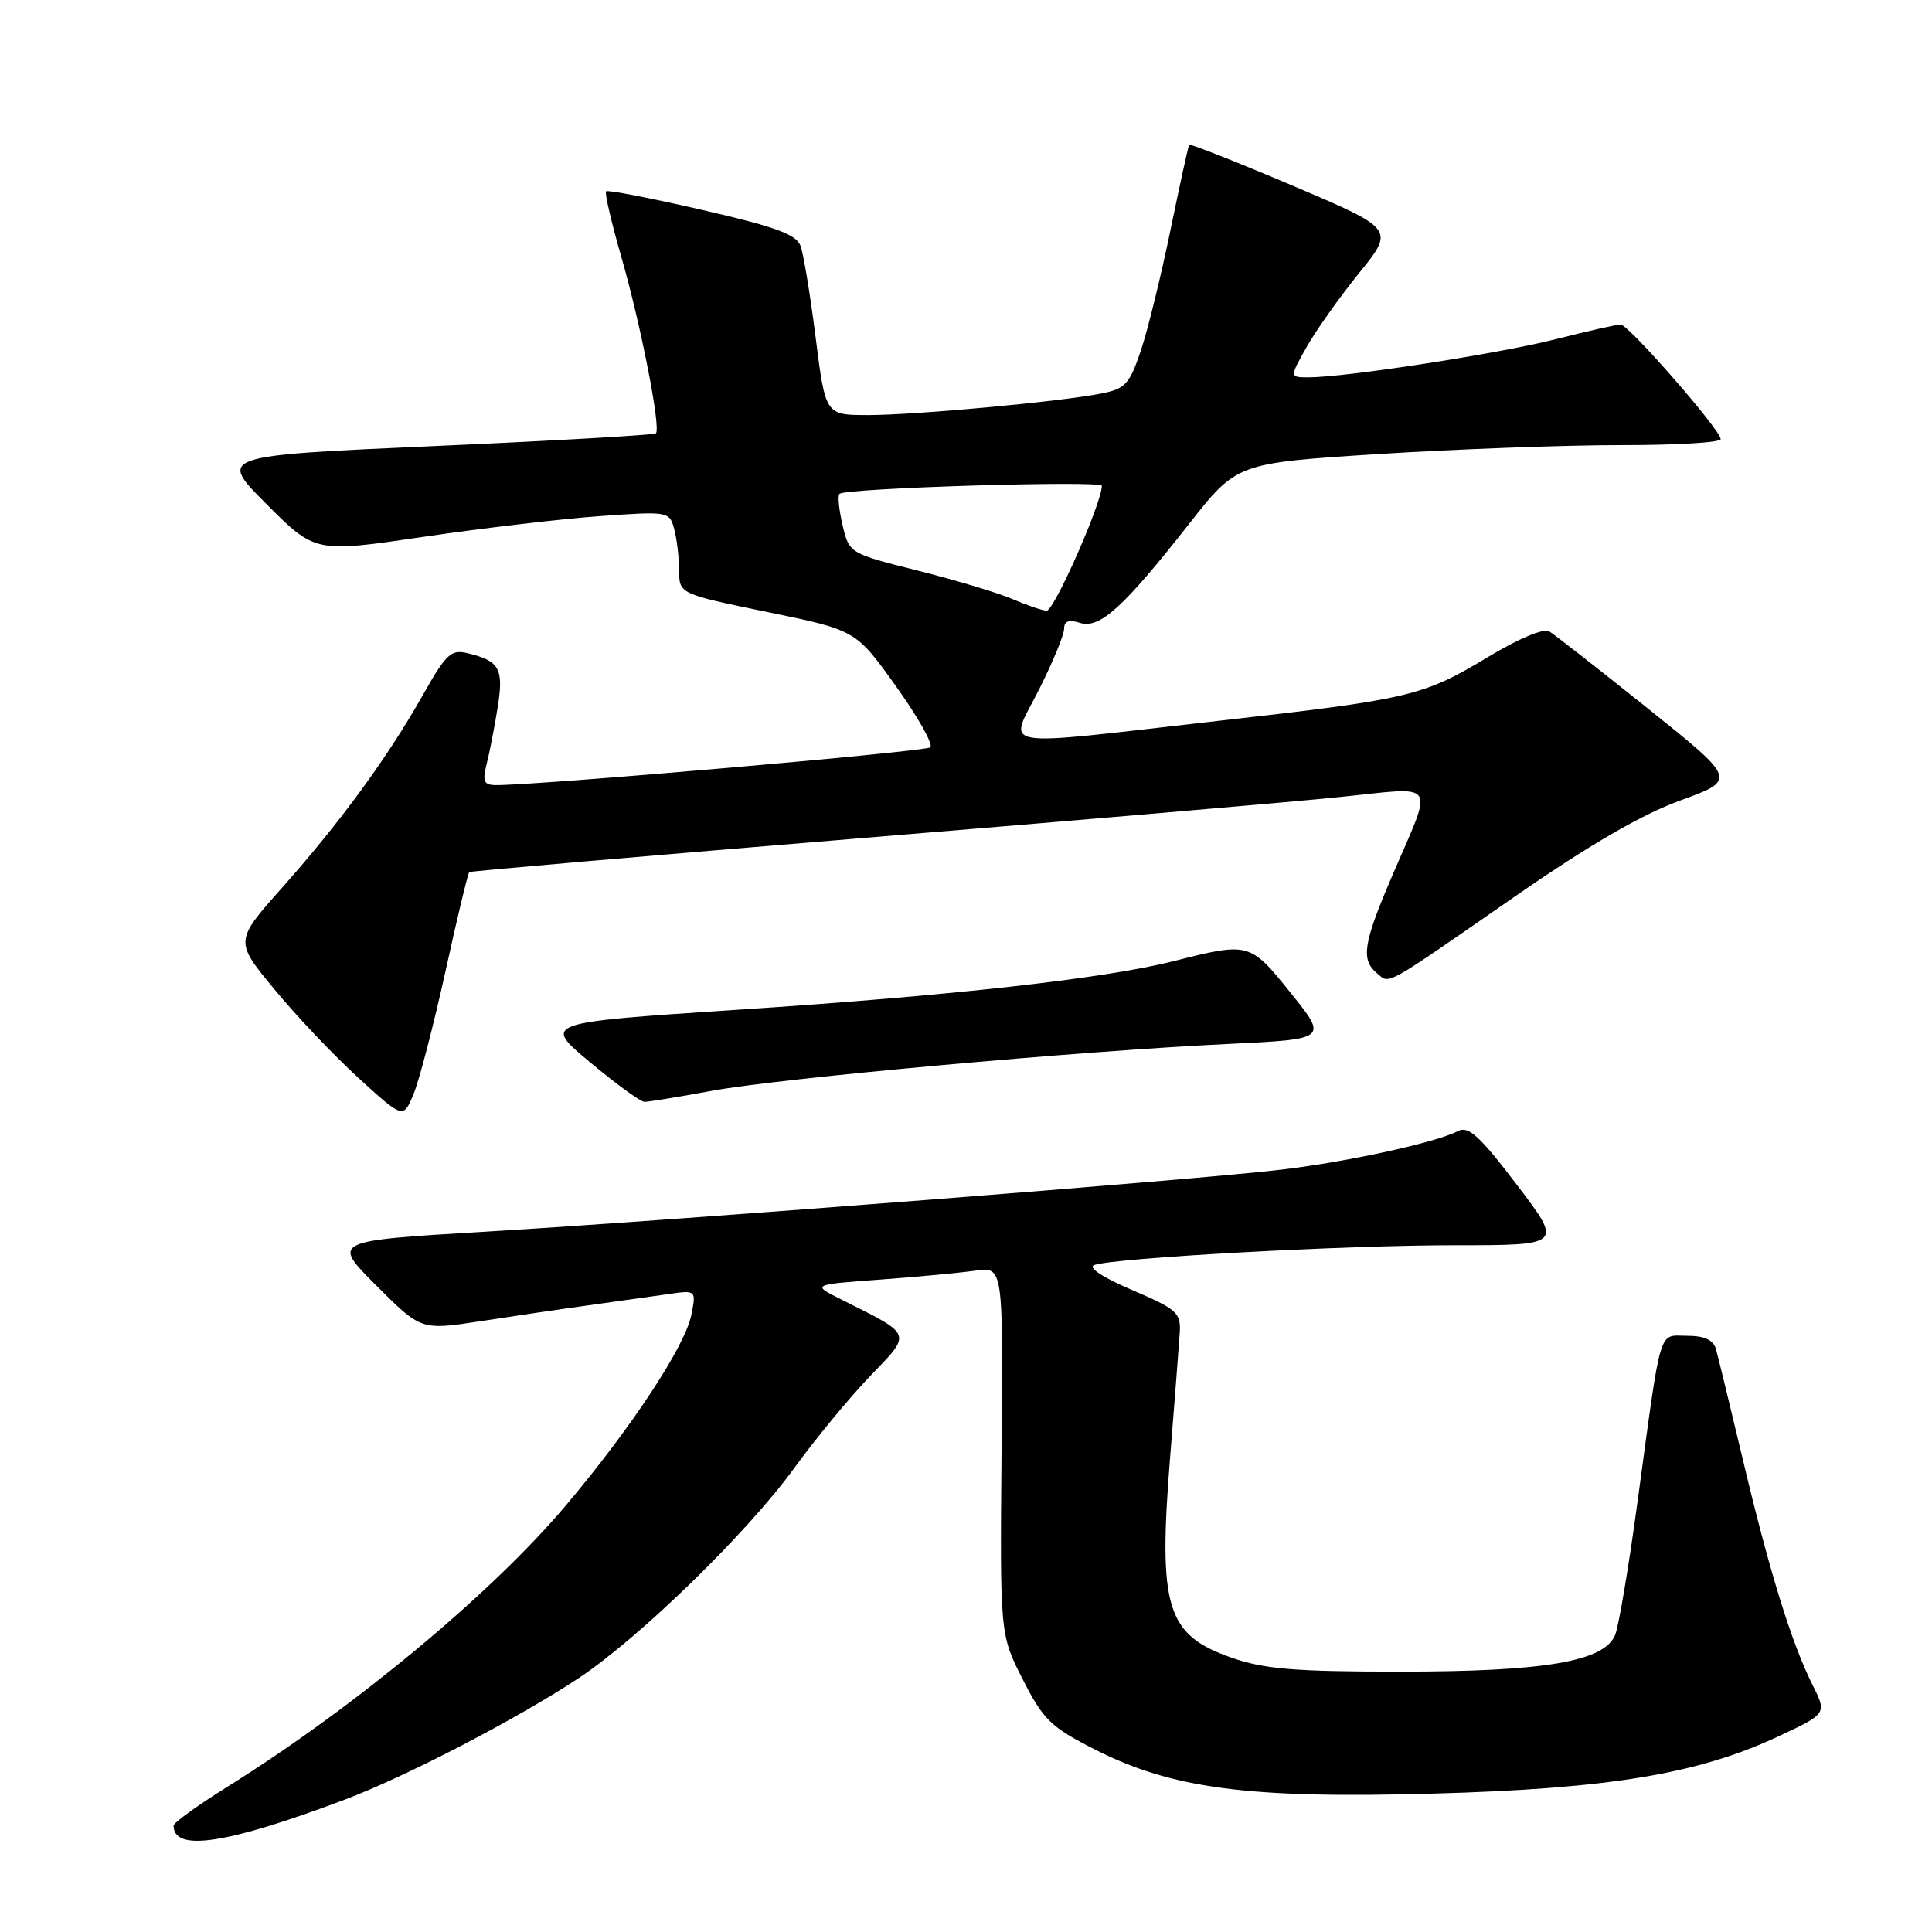 <?xml version="1.0" encoding="UTF-8" standalone="no"?>
<!DOCTYPE svg PUBLIC "-//W3C//DTD SVG 1.1//EN" "http://www.w3.org/Graphics/SVG/1.1/DTD/svg11.dtd" >
<svg xmlns="http://www.w3.org/2000/svg" xmlns:xlink="http://www.w3.org/1999/xlink" version="1.1" viewBox="0 0 256 256">
 <g >
 <path fill="currentColor"
d=" M 45.66 238.47 C 53.74 235.43 68.39 227.83 76.59 222.42 C 84.64 217.11 98.97 203.16 105.21 194.57 C 108.03 190.68 112.57 185.18 115.29 182.35 C 120.86 176.55 121.02 176.97 111.52 172.21 C 107.54 170.22 107.54 170.22 116.52 169.56 C 121.46 169.20 127.17 168.66 129.21 168.37 C 132.93 167.84 132.93 167.84 132.71 192.22 C 132.50 216.60 132.50 216.60 135.53 222.55 C 138.24 227.87 139.24 228.85 145.03 231.79 C 155.29 237.02 165.49 238.35 190.00 237.66 C 213.24 237.01 224.99 235.06 235.60 230.10 C 242.08 227.07 242.08 227.07 240.18 223.28 C 237.41 217.77 234.46 208.25 230.96 193.50 C 229.26 186.35 227.64 179.71 227.37 178.75 C 227.02 177.54 225.85 177.00 223.54 177.00 C 219.69 177.00 220.20 175.28 216.98 199.00 C 215.83 207.53 214.49 215.46 214.02 216.63 C 212.58 220.16 204.73 221.50 185.50 221.50 C 171.56 221.50 167.55 221.17 163.21 219.66 C 154.53 216.63 153.44 213.05 155.06 192.92 C 155.65 185.54 156.22 178.20 156.32 176.61 C 156.49 173.95 155.97 173.49 150.00 170.93 C 146.08 169.25 144.09 167.94 145.00 167.62 C 147.73 166.67 178.06 165.00 192.70 165.00 C 207.09 165.00 207.09 165.00 200.99 156.99 C 196.06 150.51 194.57 149.15 193.20 149.87 C 190.30 151.37 178.90 153.88 170.00 154.96 C 159.08 156.28 90.58 161.63 64.22 163.21 C 43.94 164.42 43.94 164.42 49.87 170.35 C 55.79 176.27 55.79 176.27 63.65 175.07 C 67.97 174.40 74.42 173.45 78.00 172.96 C 81.58 172.46 86.25 171.80 88.38 171.50 C 92.26 170.93 92.26 170.93 91.61 174.22 C 90.78 178.39 83.65 189.21 74.96 199.50 C 65.11 211.16 47.00 226.22 30.25 236.68 C 26.26 239.17 23.00 241.52 23.00 241.90 C 23.00 245.42 30.03 244.36 45.66 238.47 Z  M 59.04 128.65 C 60.59 121.58 62.01 115.69 62.18 115.56 C 62.36 115.42 85.67 113.41 114.00 111.07 C 142.32 108.74 170.79 106.30 177.24 105.64 C 190.83 104.27 190.03 103.07 184.35 116.34 C 180.63 125.03 180.31 127.18 182.46 128.96 C 184.20 130.41 183.07 131.04 200.82 118.73 C 210.59 111.96 217.51 107.94 222.64 106.07 C 230.15 103.33 230.15 103.33 218.33 93.86 C 211.82 88.65 205.95 84.06 205.27 83.65 C 204.56 83.22 201.21 84.62 197.30 86.98 C 188.54 92.26 186.97 92.63 161.24 95.54 C 131.21 98.94 133.65 99.37 137.67 91.38 C 139.50 87.74 141.00 84.11 141.00 83.31 C 141.00 82.30 141.63 82.06 143.09 82.53 C 145.71 83.36 148.86 80.50 157.55 69.43 C 163.89 61.36 163.89 61.36 182.69 60.16 C 193.04 59.51 207.46 58.98 214.75 58.98 C 222.04 58.99 228.00 58.64 228.00 58.19 C 228.00 56.99 215.79 43.00 214.74 43.00 C 214.24 43.00 210.38 43.87 206.17 44.94 C 198.57 46.87 178.27 50.00 173.40 50.00 C 170.87 50.00 170.87 50.00 173.11 46.03 C 174.33 43.84 177.47 39.42 180.07 36.20 C 184.81 30.35 184.81 30.35 171.30 24.61 C 163.87 21.46 157.69 19.02 157.57 19.19 C 157.45 19.36 156.34 24.43 155.10 30.45 C 153.86 36.48 152.10 43.66 151.18 46.42 C 149.68 50.88 149.12 51.51 146.00 52.13 C 140.58 53.22 121.29 55.00 115.01 55.00 C 109.38 55.00 109.38 55.00 108.08 44.75 C 107.37 39.11 106.47 33.63 106.07 32.57 C 105.50 31.05 102.72 30.04 93.02 27.81 C 86.24 26.25 80.52 25.14 80.31 25.35 C 80.10 25.56 81.02 29.51 82.35 34.12 C 84.91 43.02 87.60 56.74 86.91 57.42 C 86.69 57.64 73.54 58.40 57.70 59.10 C 28.89 60.38 28.89 60.38 35.33 66.81 C 41.76 73.25 41.76 73.25 56.13 71.13 C 64.03 69.97 74.59 68.73 79.60 68.38 C 88.58 67.74 88.71 67.77 89.34 70.12 C 89.69 71.43 89.98 73.89 89.99 75.60 C 90.00 78.69 90.00 78.69 101.70 81.10 C 113.41 83.50 113.41 83.50 118.72 90.93 C 121.65 95.02 123.69 98.66 123.27 99.03 C 122.60 99.60 70.72 104.11 65.64 104.03 C 64.11 104.01 63.91 103.51 64.48 101.25 C 64.87 99.74 65.52 96.36 65.94 93.75 C 66.77 88.60 66.20 87.58 61.99 86.56 C 59.76 86.01 59.13 86.61 56.00 92.15 C 51.34 100.39 45.09 108.95 37.40 117.60 C 31.08 124.71 31.08 124.71 36.37 131.10 C 39.27 134.62 44.30 139.92 47.55 142.88 C 53.45 148.26 53.45 148.26 54.83 144.88 C 55.59 143.02 57.48 135.72 59.04 128.65 Z  M 94.42 144.52 C 103.61 142.85 142.97 139.27 162.72 138.33 C 175.94 137.69 175.94 137.69 171.05 131.60 C 165.63 124.85 165.53 124.82 155.50 127.36 C 146.28 129.68 126.08 131.94 97.69 133.80 C 71.89 135.50 71.89 135.50 78.18 140.75 C 81.63 143.64 84.89 146.00 85.40 146.00 C 85.92 146.00 89.98 145.34 94.42 144.52 Z  M 134.18 79.39 C 132.35 78.59 126.74 76.90 121.70 75.63 C 112.54 73.33 112.53 73.32 111.65 69.61 C 111.17 67.56 110.98 65.69 111.23 65.44 C 111.99 64.67 146.00 63.64 146.00 64.37 C 146.00 66.64 139.65 80.99 138.68 80.92 C 138.03 80.87 136.01 80.18 134.18 79.39 Z "/>
</g>
</svg>